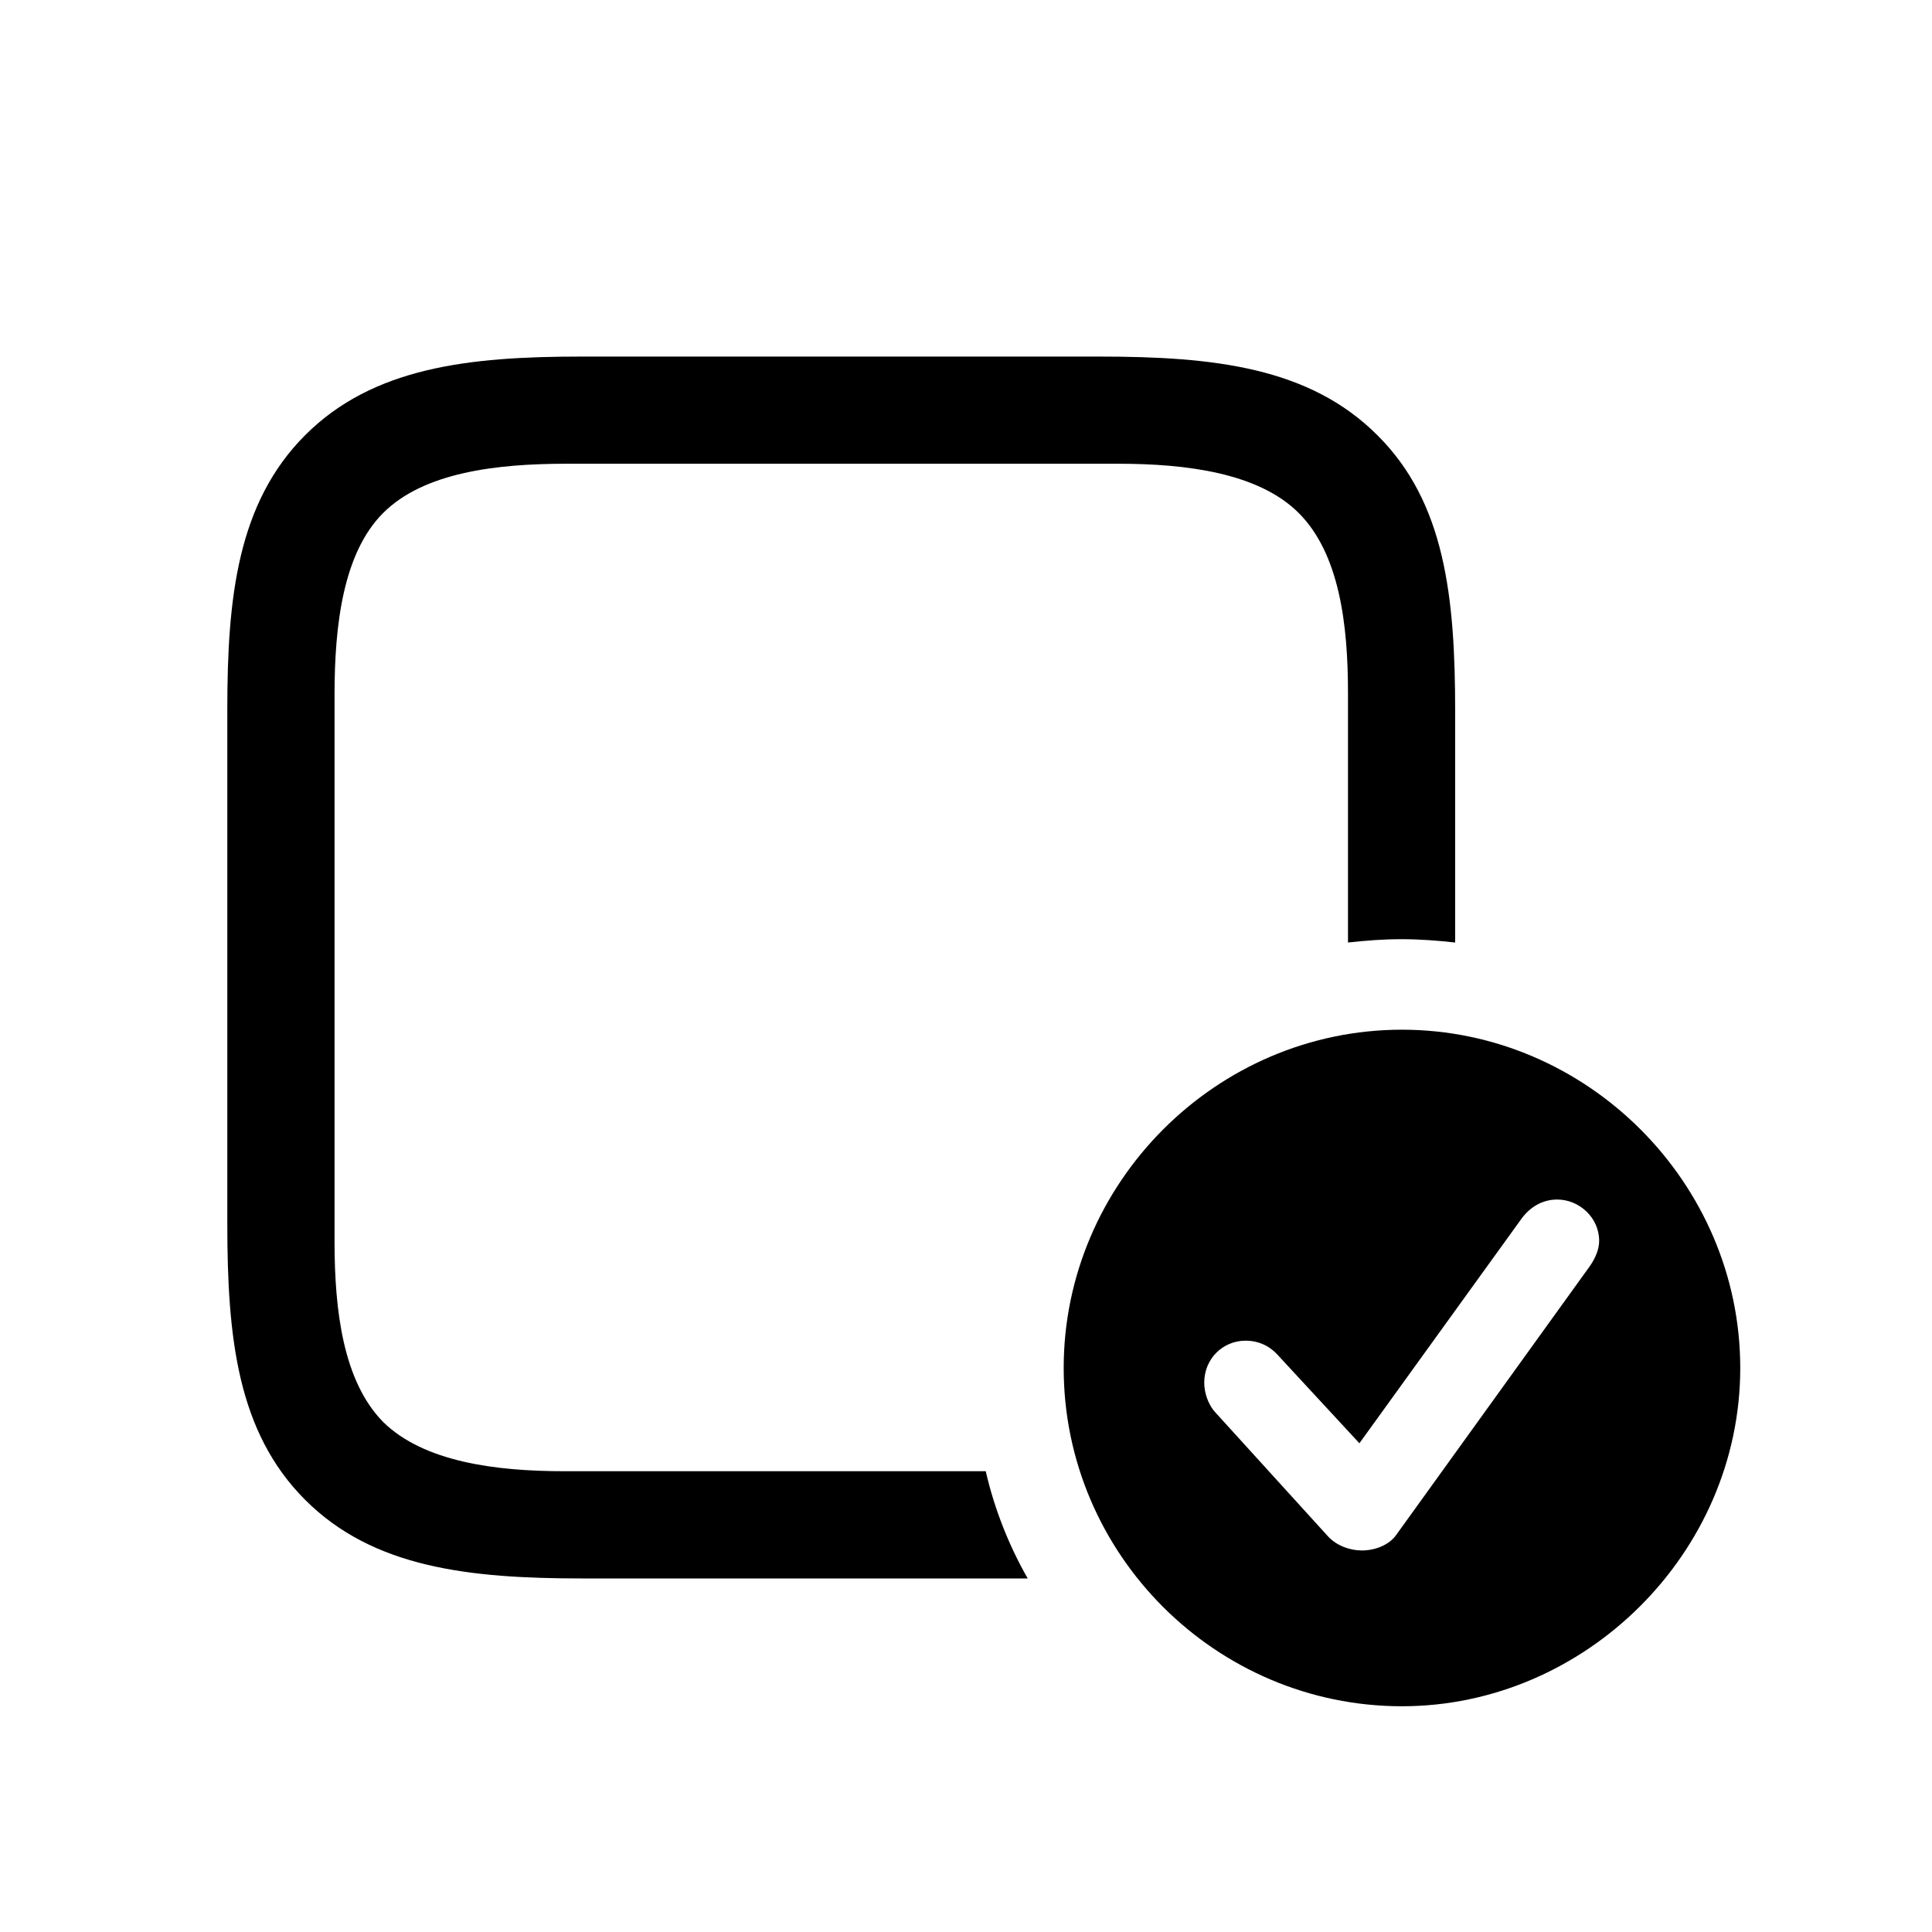 <!-- Generated by IcoMoon.io -->
<svg version="1.1" xmlns="http://www.w3.org/2000/svg" width="32" height="32" viewBox="0 0 32 32">
<title>app-badge-checkmark</title>
<path d="M9.346 24.368c-1.136 0-2.327-0.154-3-0.816-0.662-0.673-0.805-1.842-0.805-2.989v-9.055c0-1.158 0.143-2.349 0.805-3.011 0.673-0.673 1.875-0.816 3.033-0.816h9.143c1.136 0 2.327 0.154 2.989 0.816 0.673 0.673 0.816 1.842 0.816 2.978v4.136c0.298-0.033 0.585-0.055 0.882-0.055s0.596 0.022 0.893 0.055v-3.827c0-1.886-0.165-3.463-1.29-4.577-1.125-1.125-2.713-1.301-4.599-1.301h-8.592c-1.853 0-3.441 0.176-4.566 1.301s-1.29 2.702-1.29 4.544v8.515c0 1.886 0.165 3.452 1.29 4.577s2.713 1.301 4.588 1.301h7.379c-0.309-0.54-0.551-1.147-0.695-1.776h-6.982zM23.221 28.261c3.033 0 5.603-2.537 5.603-5.603s-2.537-5.603-5.603-5.603c-3.077 0-5.603 2.537-5.603 5.603 0 3.088 2.526 5.603 5.603 5.603zM22.548 25.68c-0.187 0-0.408-0.077-0.551-0.232l-1.864-2.051c-0.132-0.143-0.187-0.342-0.187-0.496 0-0.397 0.309-0.695 0.684-0.695 0.243 0 0.419 0.11 0.529 0.232l1.357 1.467 2.691-3.728c0.132-0.176 0.331-0.309 0.585-0.309 0.364 0 0.695 0.298 0.695 0.684 0 0.132-0.055 0.276-0.154 0.419l-3.21 4.456c-0.11 0.154-0.331 0.254-0.574 0.254z"></path>
</svg>
